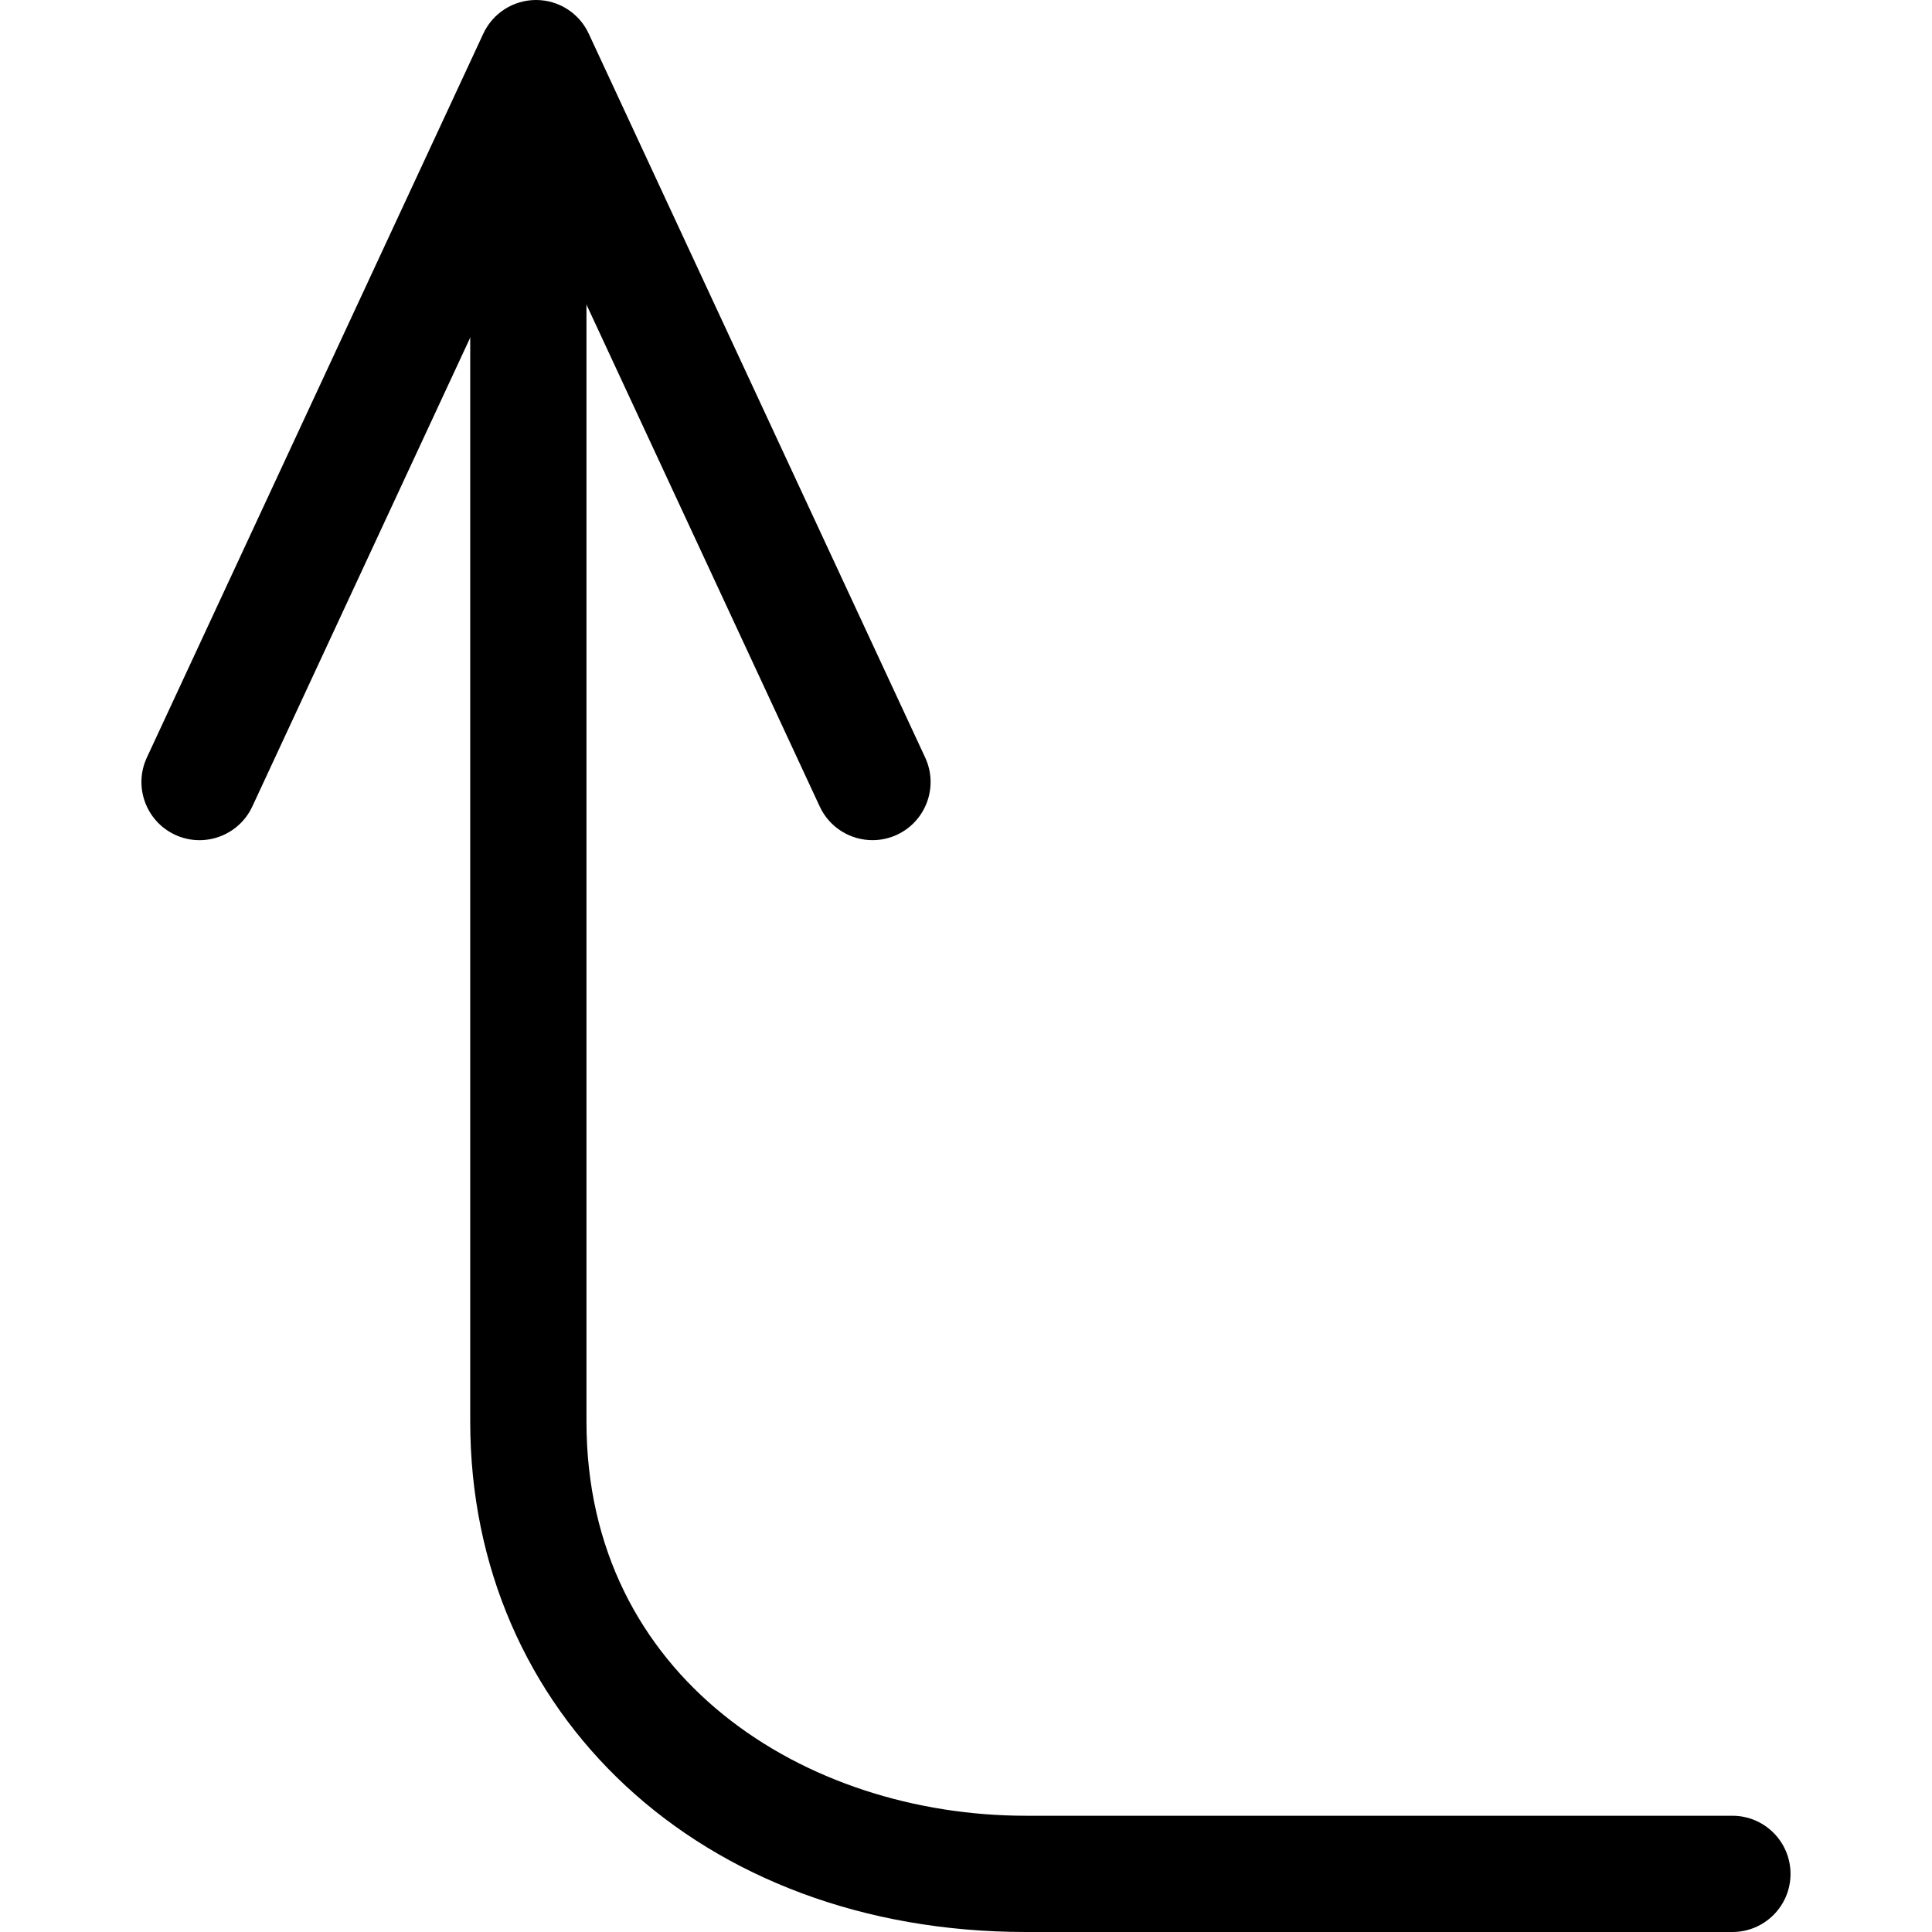 <?xml version="1.0" encoding="iso-8859-1"?>
<!-- Generator: Adobe Illustrator 19.1.0, SVG Export Plug-In . SVG Version: 6.00 Build 0)  -->
<svg version="1.1" id="Capa_1" xmlns="http://www.w3.org/2000/svg" xmlns:xlink="http://www.w3.org/1999/xlink" x="0px" y="0px"
	 viewBox="0 0 49.859 49.859" style="enable-background:new 0 0 49.859 49.859;" xml:space="preserve">
<g>
	<g>
		<g id="group-18svg">
			<path id="path-1_10_" d="M22.517,21.682c-0.566,0-1.108-0.321-1.362-0.868L13.833,5.059L6.511,20.814
				c-0.35,0.752-1.244,1.077-1.993,0.729c-0.751-0.35-1.077-1.242-0.728-1.993l8.683-18.682C12.719,0.338,13.249,0,13.833,0
				c0.584,0,1.114,0.338,1.36,0.868l8.683,18.682c0.349,0.751,0.023,1.643-0.729,1.993C22.944,21.637,22.729,21.682,22.517,21.682z"
				/>
			<path id="path-2_9_" d="M44.708,49.859H26.48c-8.421,0-14.345-5.662-14.345-13.17V2.859c0-0.828,0.672-1.5,1.5-1.5
				s1.5,0.672,1.5,1.5v33.83c0,6.606,5.638,10.17,11.345,10.17h18.228c0.828,0,1.5,0.672,1.5,1.5S45.536,49.859,44.708,49.859z"/>
		</g>
	</g>
	<g>
	</g>
	<g>
	</g>
	<g>
	</g>
	<g>
	</g>
	<g>
	</g>
	<g>
	</g>
	<g>
	</g>
	<g>
	</g>
	<g>
	</g>
	<g>
	</g>
	<g>
	</g>
	<g>
	</g>
	<g>
	</g>
	<g>
	</g>
	<g>
	</g>
</g>
<g>
</g>
<g>
</g>
<g>
</g>
<g>
</g>
<g>
</g>
<g>
</g>
<g>
</g>
<g>
</g>
<g>
</g>
<g>
</g>
<g>
</g>
<g>
</g>
<g>
</g>
<g>
</g>
<g>
</g>
</svg>
